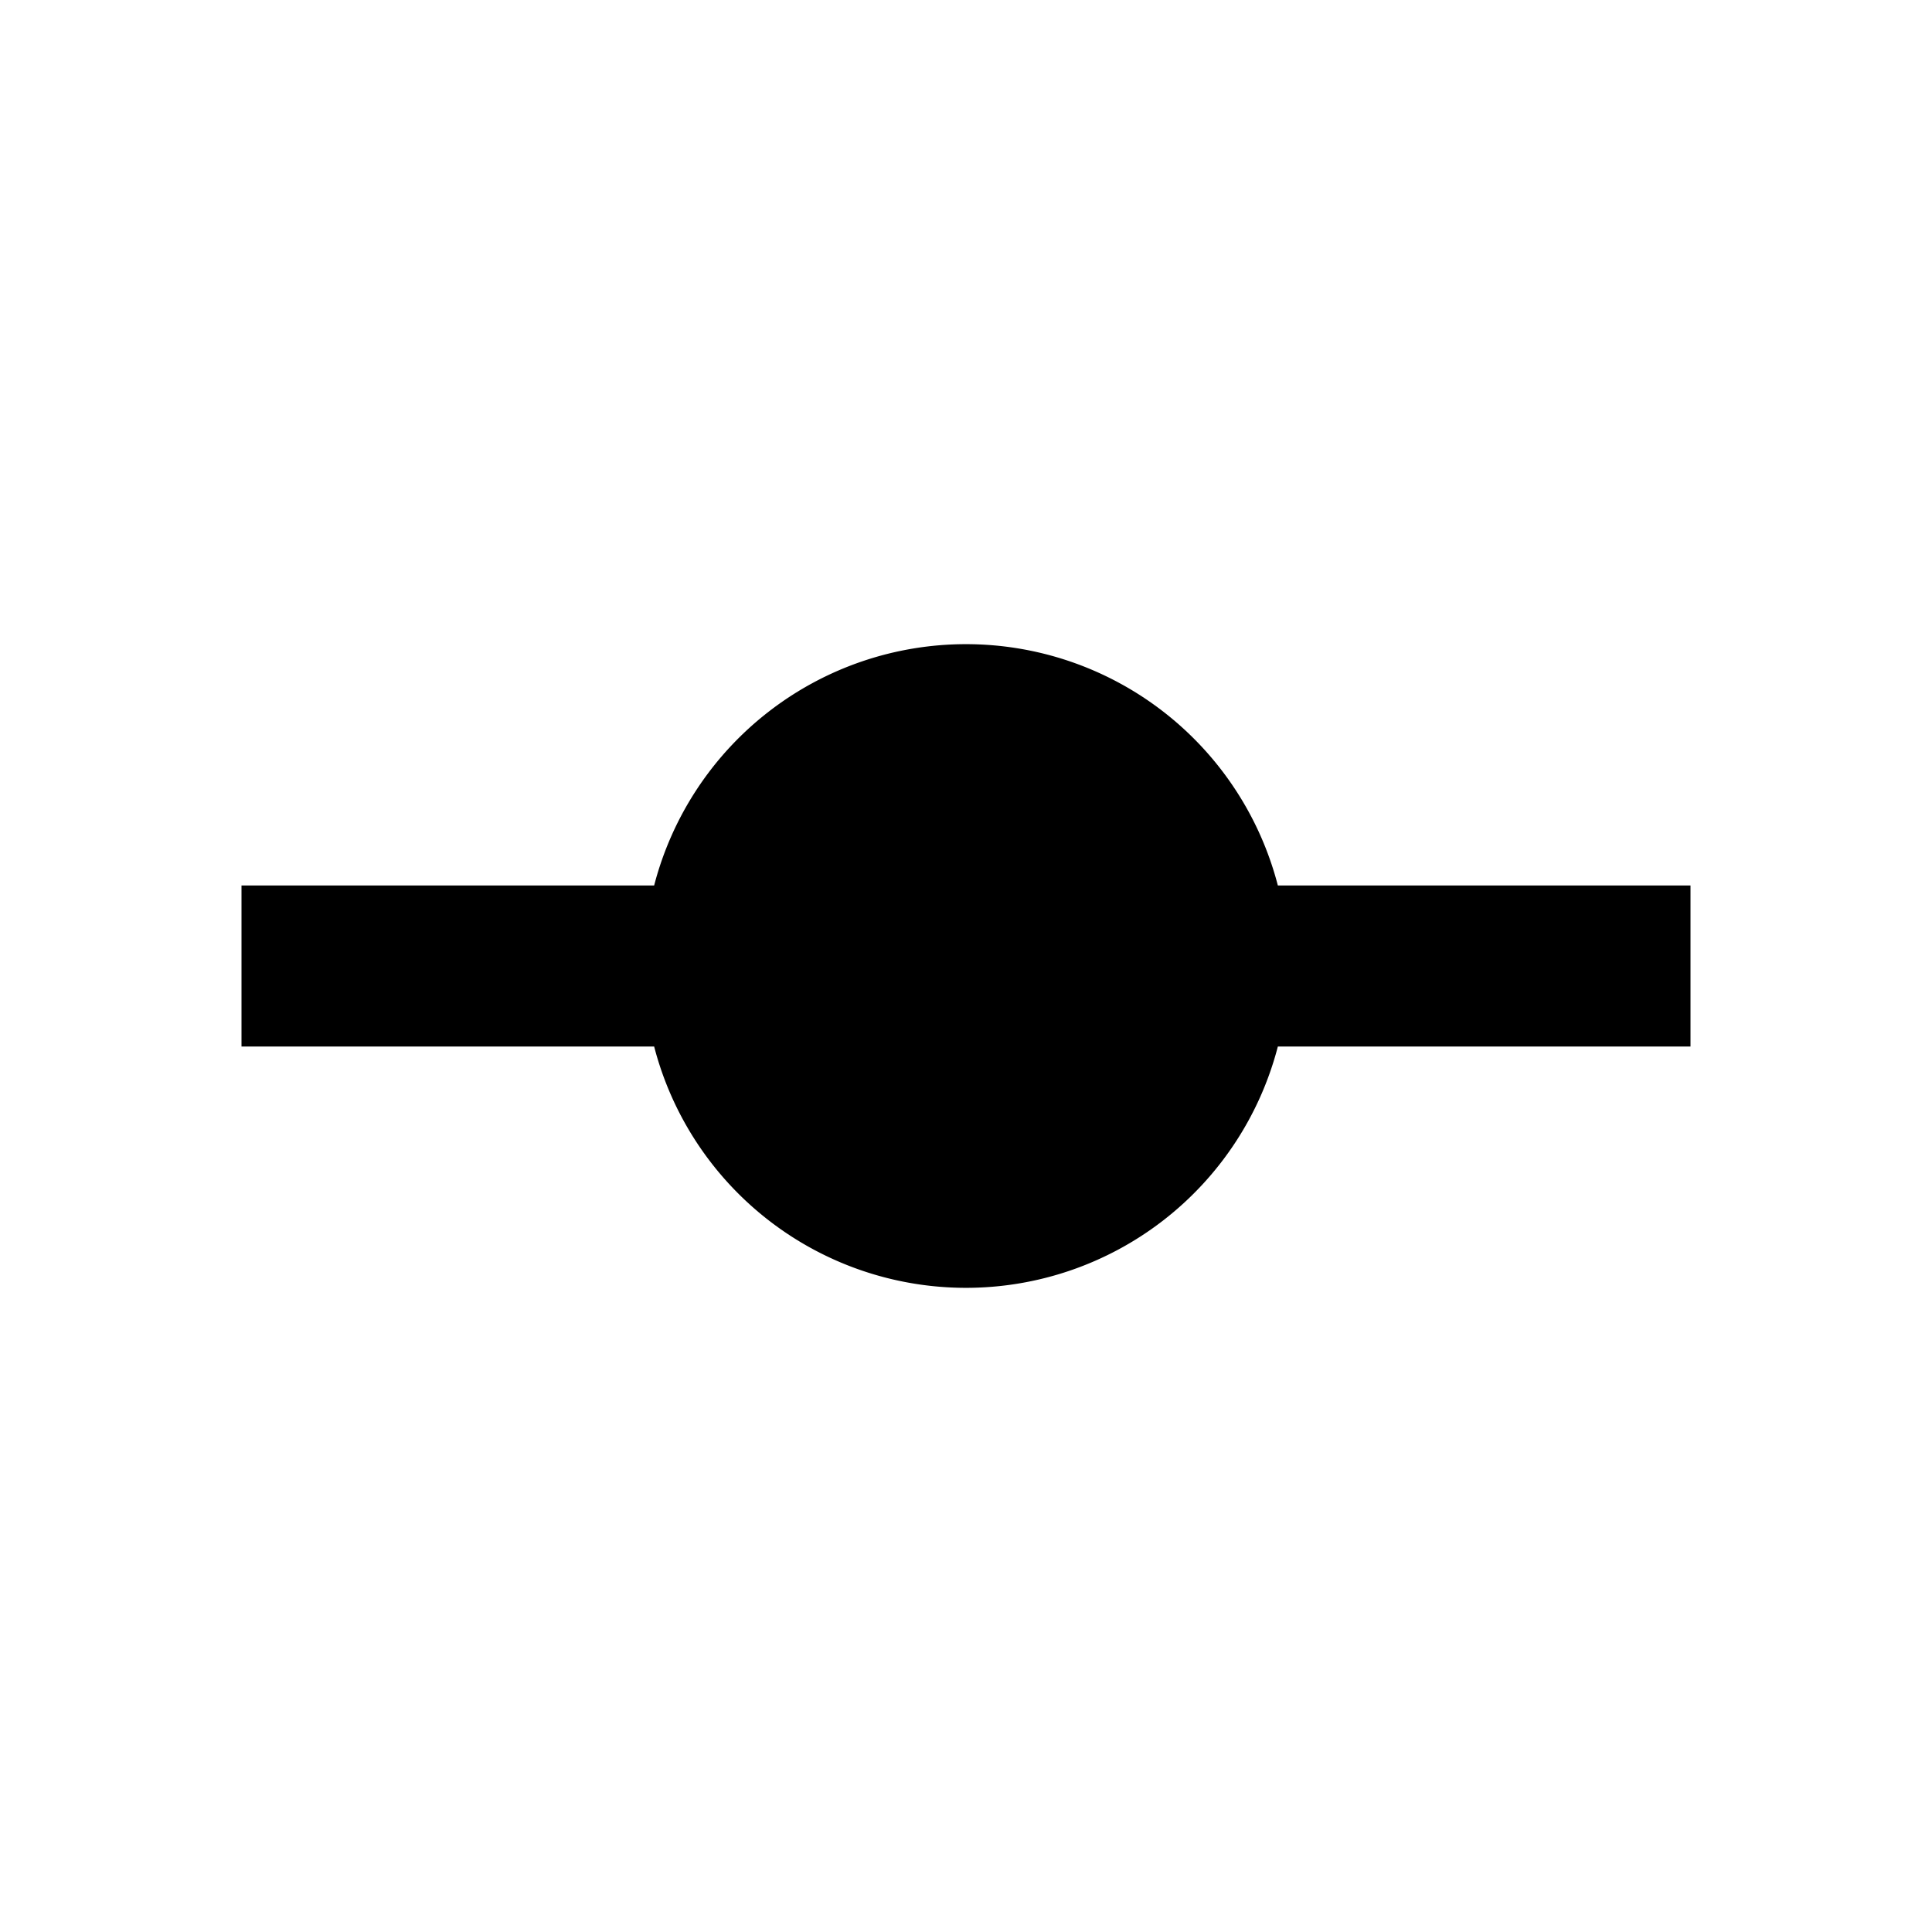 <svg xmlns="http://www.w3.org/2000/svg" width="100%" height="100%" viewBox="0 0 1200 1200"><path fill="currentColor" d="M793.7 650A200.1-200.1 0 0 0 406.3 650H150V550H406.3A200.1-200.1 0 0 0 793.7 550H1050V650H793.7z" /></svg>